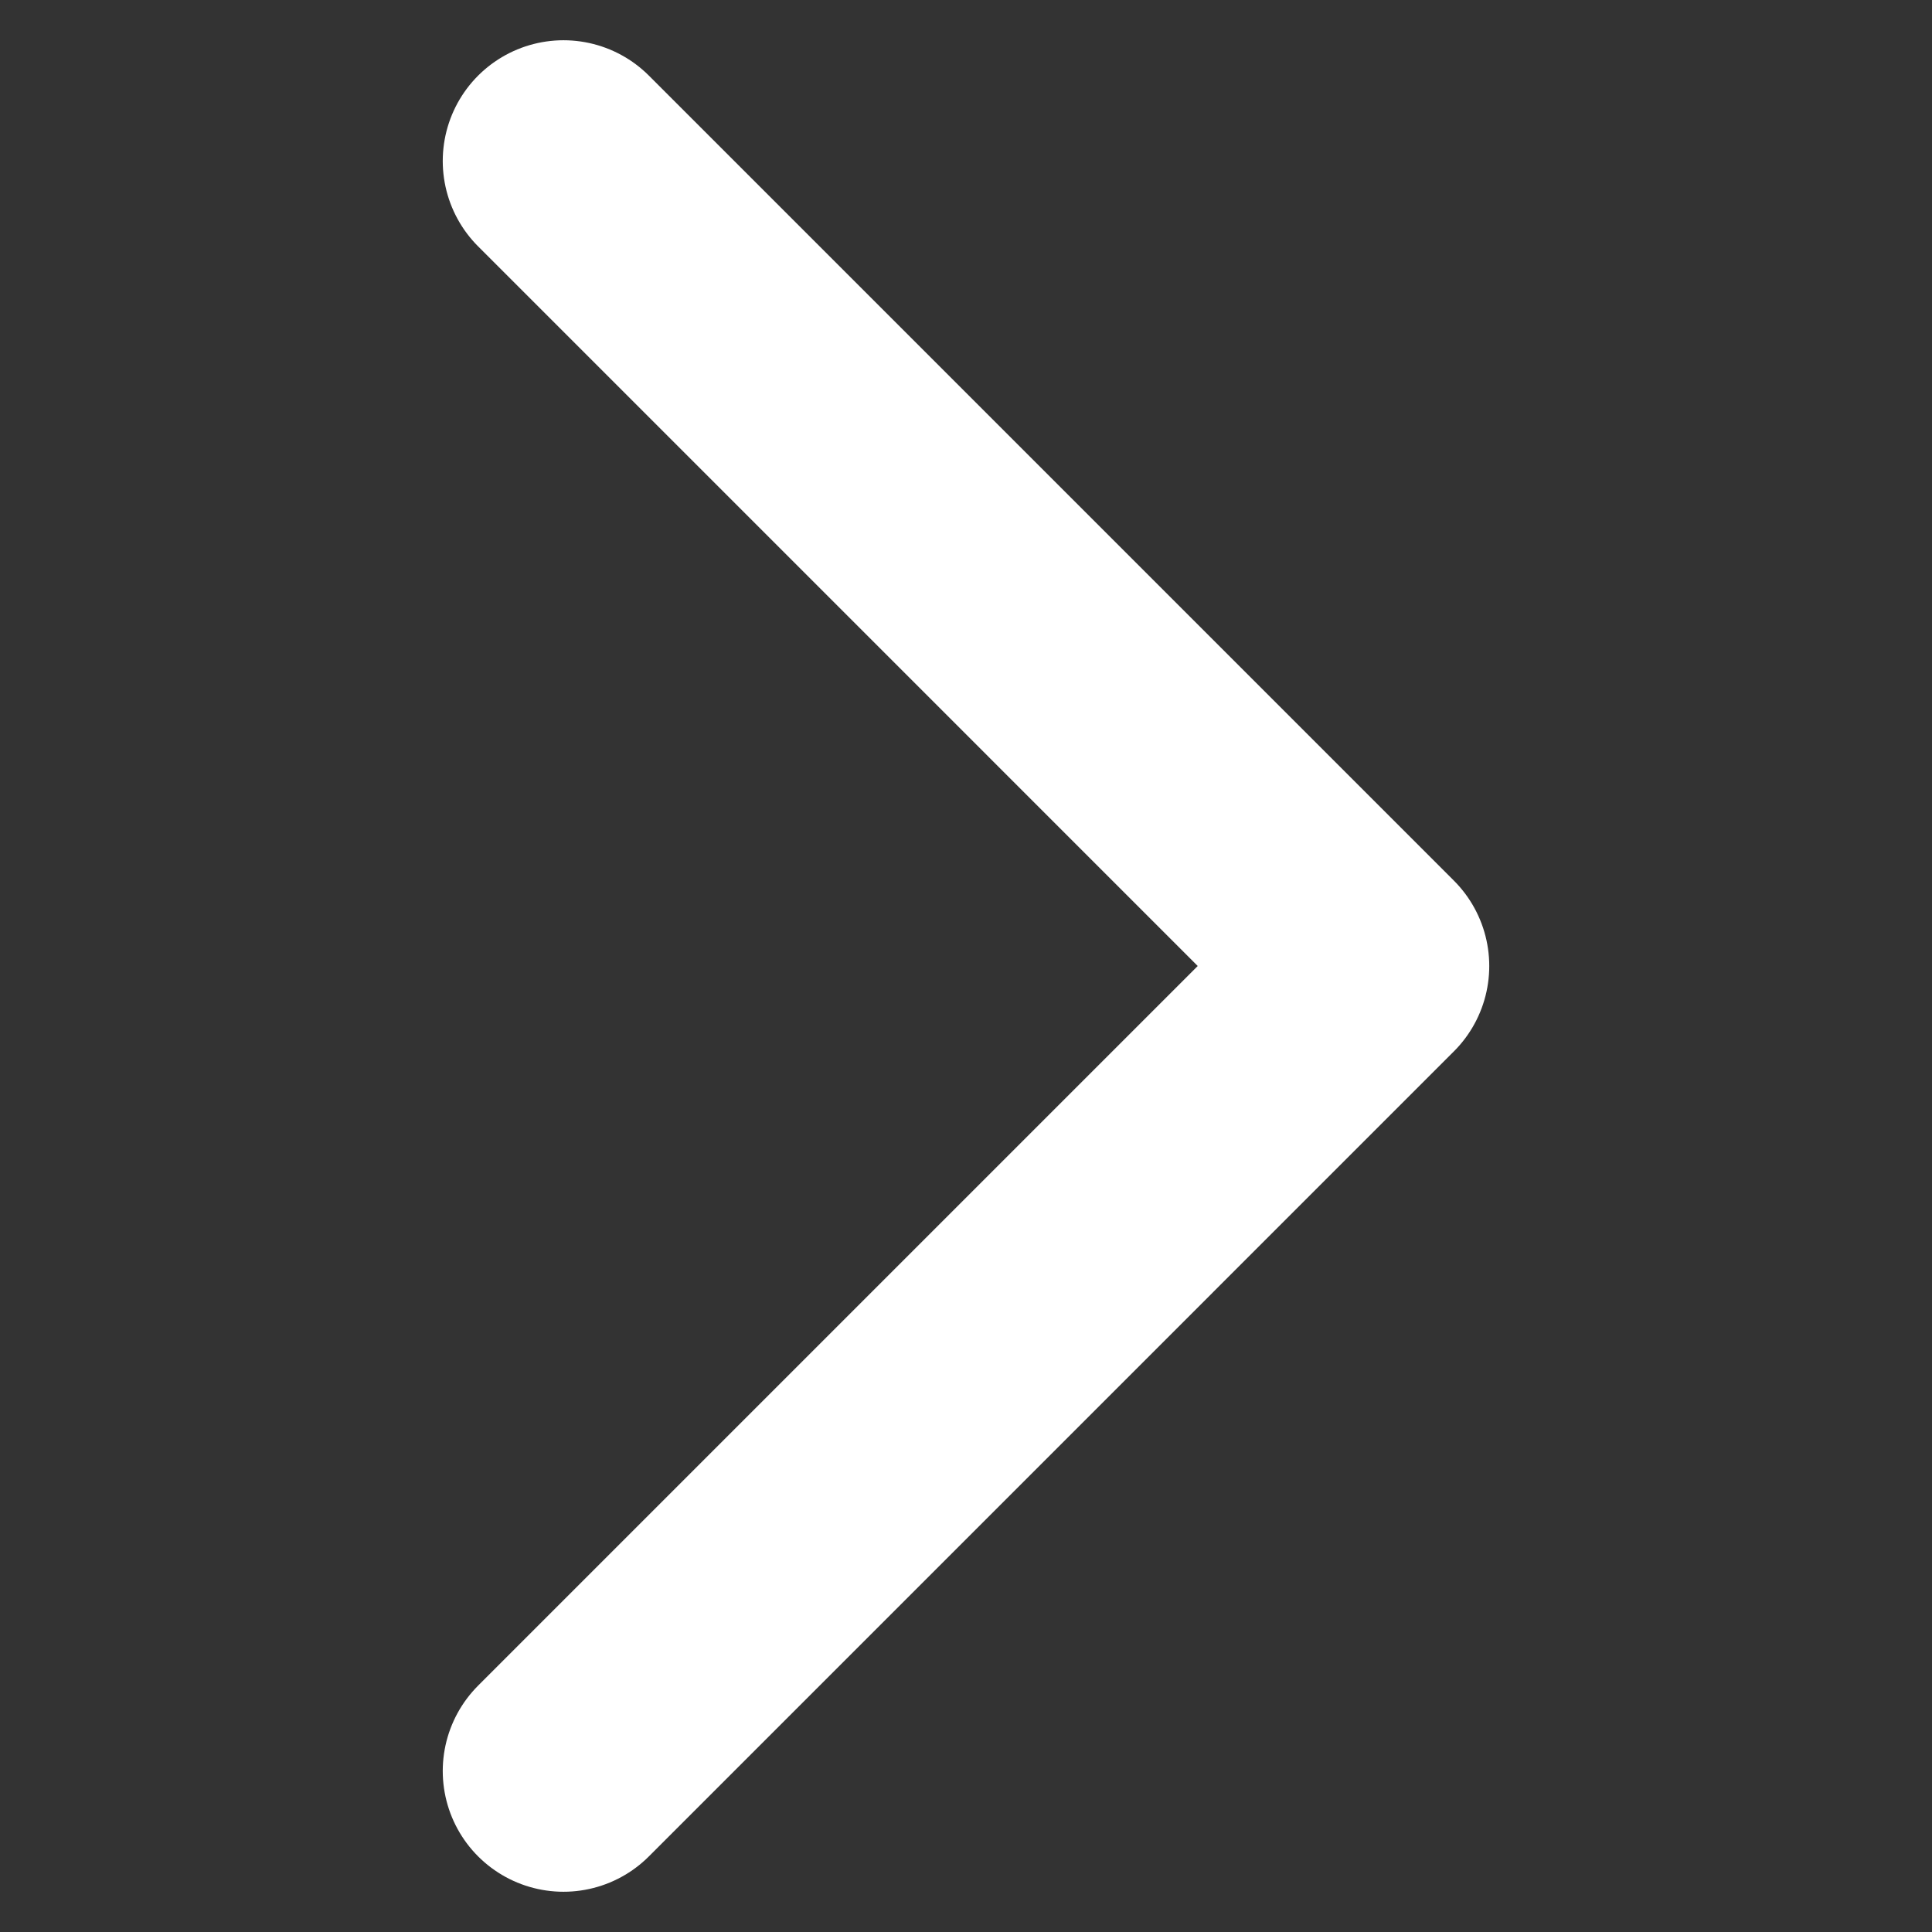 <svg width="24" height="24" viewBox="0 0 24 24" fill="none" xmlns="http://www.w3.org/2000/svg">
<rect x="0" y="0" width="24" height="24" fill="#333333" stroke="none"/>
<path d="M7 22L17 12L7 2" stroke="white" stroke-width="3" stroke-linecap="round" stroke-linejoin="round"/>
</svg>
